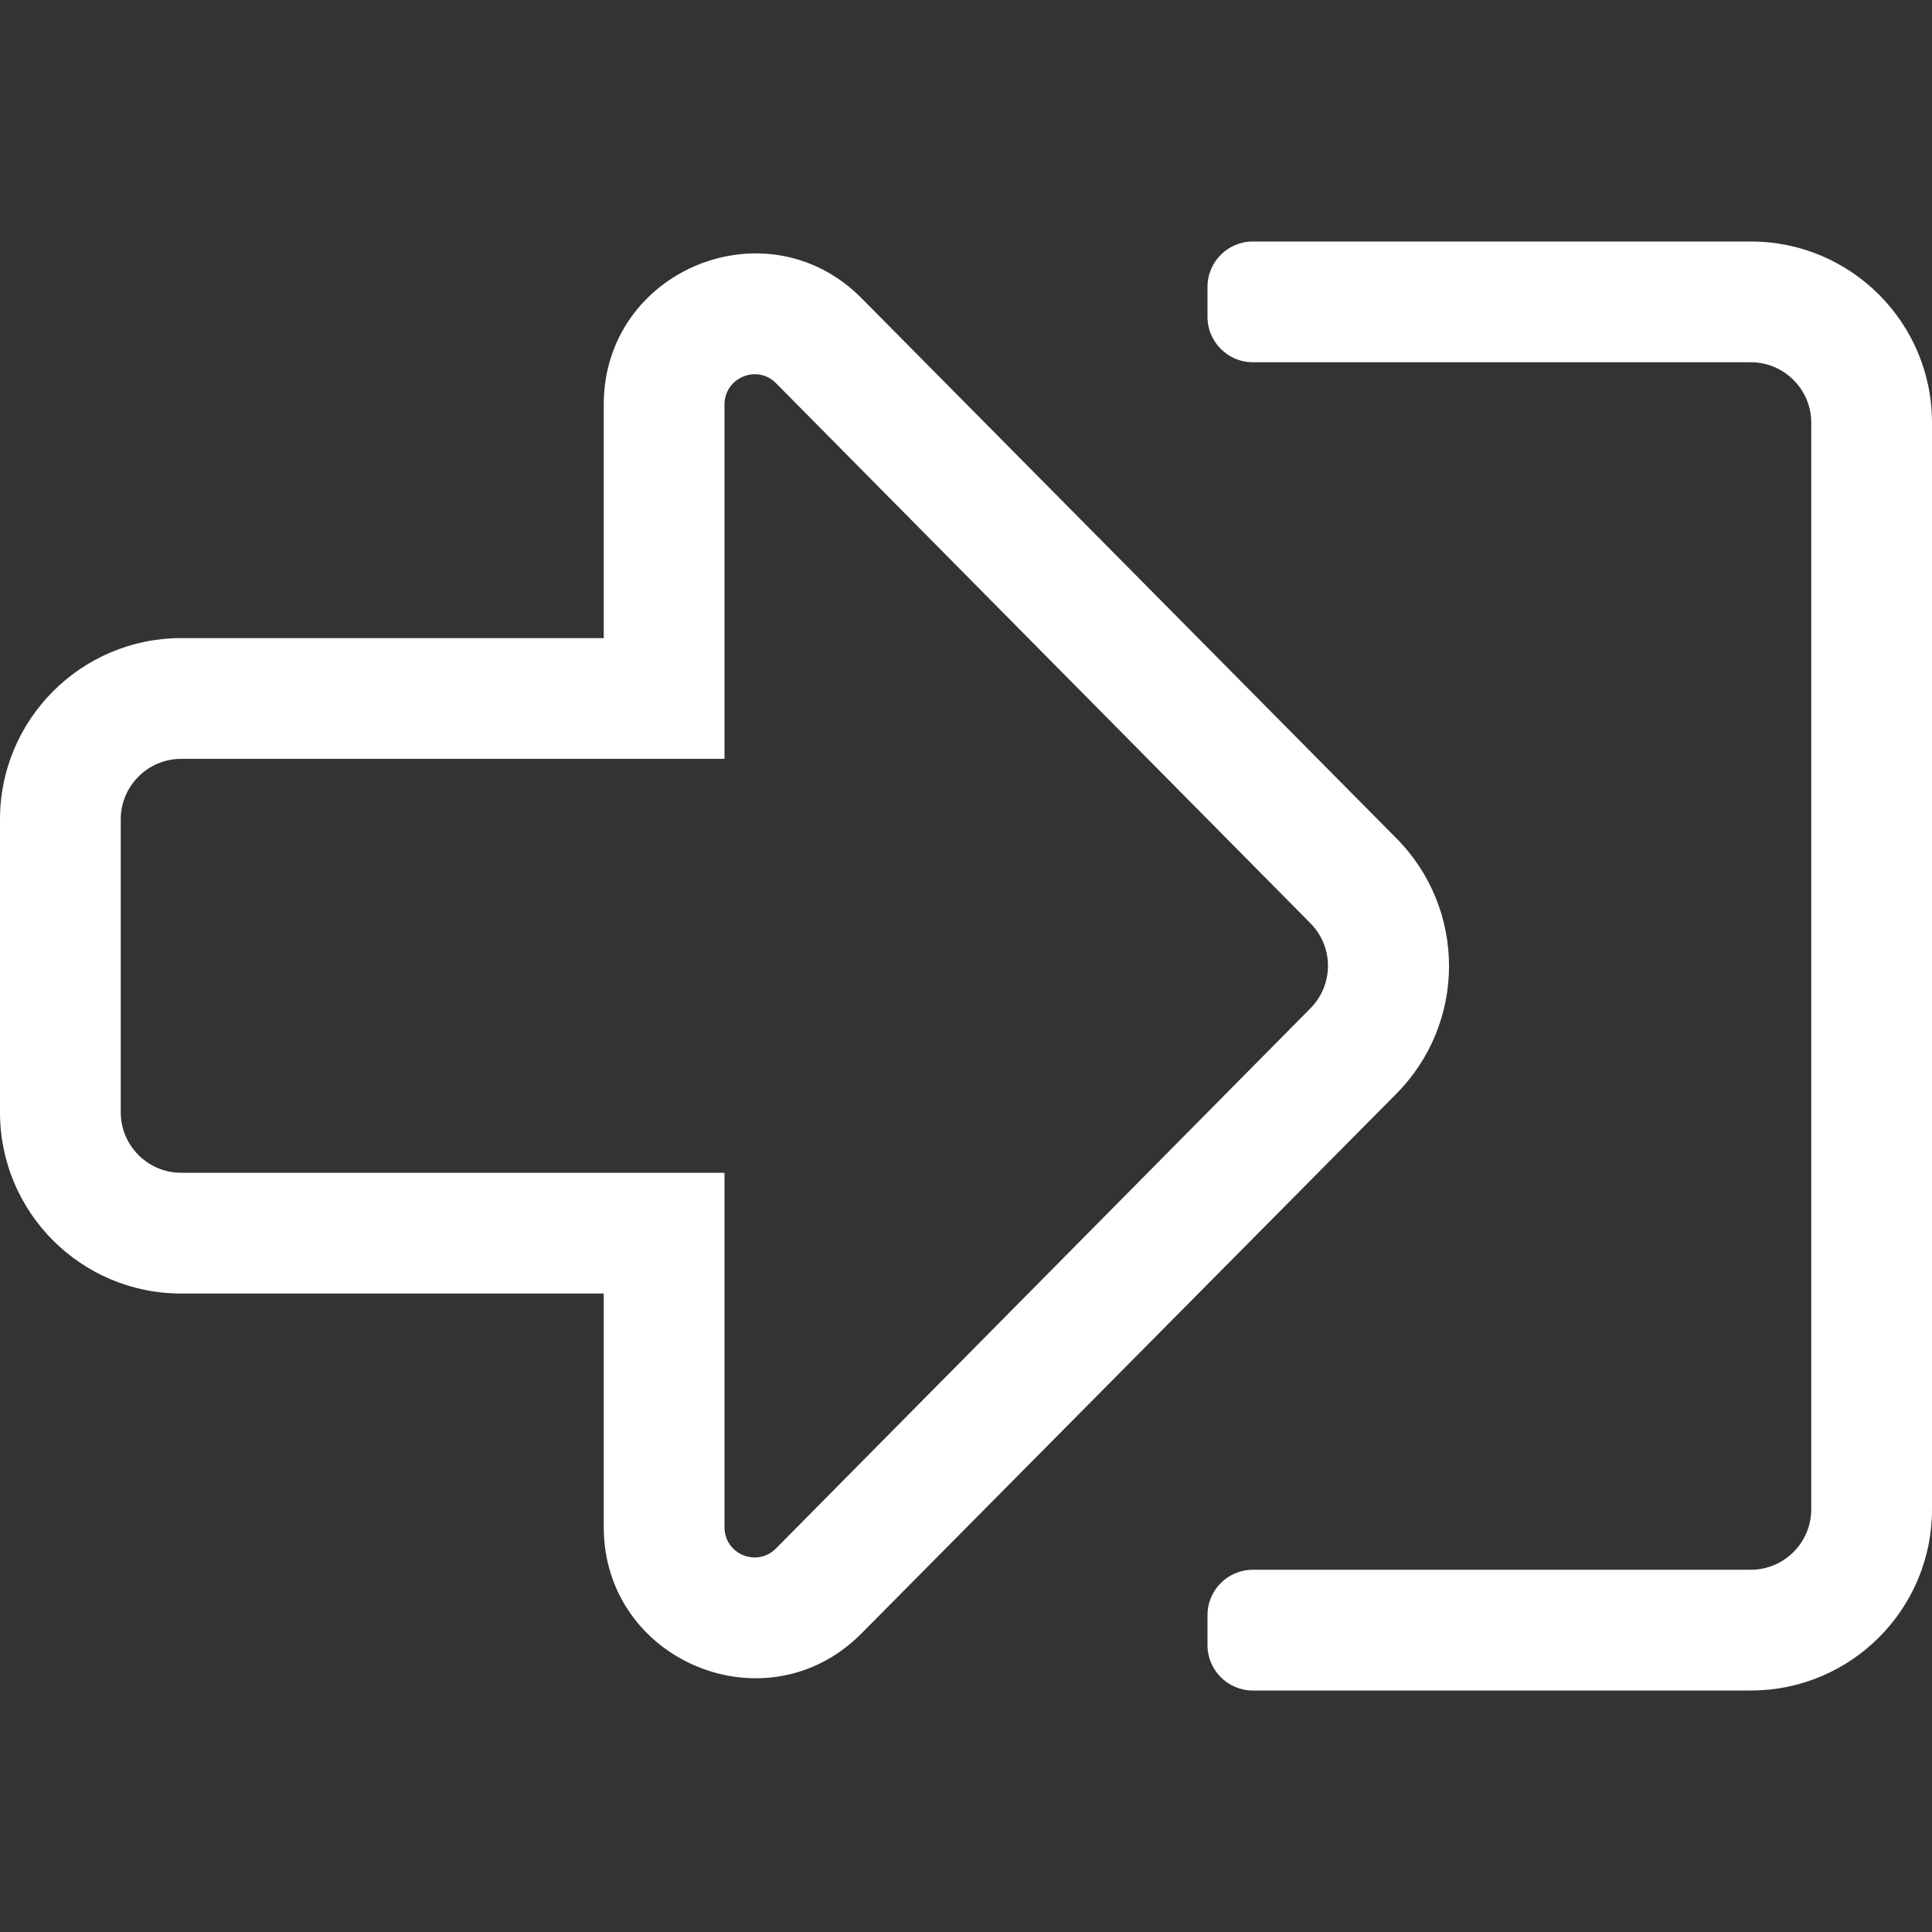 <svg width="32" height="32" viewBox="0 0 32 32" fill="none" xmlns="http://www.w3.org/2000/svg">
<rect x="0" y="0" width="32" height="32" fill="#333333" stroke="none"/>
<path d="M2 13.569C2 13.019 2.45 12.569 3 12.569H12V6.7C12 6.256 12.537 6.031 12.85 6.344L21.7 15.287C22.094 15.681 22.094 16.312 21.7 16.706L12.85 25.65C12.537 25.962 12 25.744 12 25.294V19.425H3C2.45 19.425 2 18.975 2 18.425V13.569V13.569ZM0 13.569V18.425C0 20.081 1.344 21.425 3 21.425H10V25.294C10 27.512 12.688 28.637 14.262 27.062L23.119 18.125C24.294 16.95 24.294 15.05 23.119 13.875L14.262 4.931C12.694 3.362 10 4.475 10 6.7V10.569H3C1.344 10.569 0 11.919 0 13.569V13.569ZM32 25V7C32 5.344 30.656 4 29 4H20.75C20.337 4 20 4.338 20 4.75V5.25C20 5.662 20.337 6 20.75 6H29C29.55 6 30 6.45 30 7V25C30 25.55 29.55 26 29 26H20.75C20.337 26 20 26.337 20 26.75V27.25C20 27.663 20.337 28 20.75 28H29C30.656 28 32 26.656 32 25Z" fill="white"/>
</svg>
